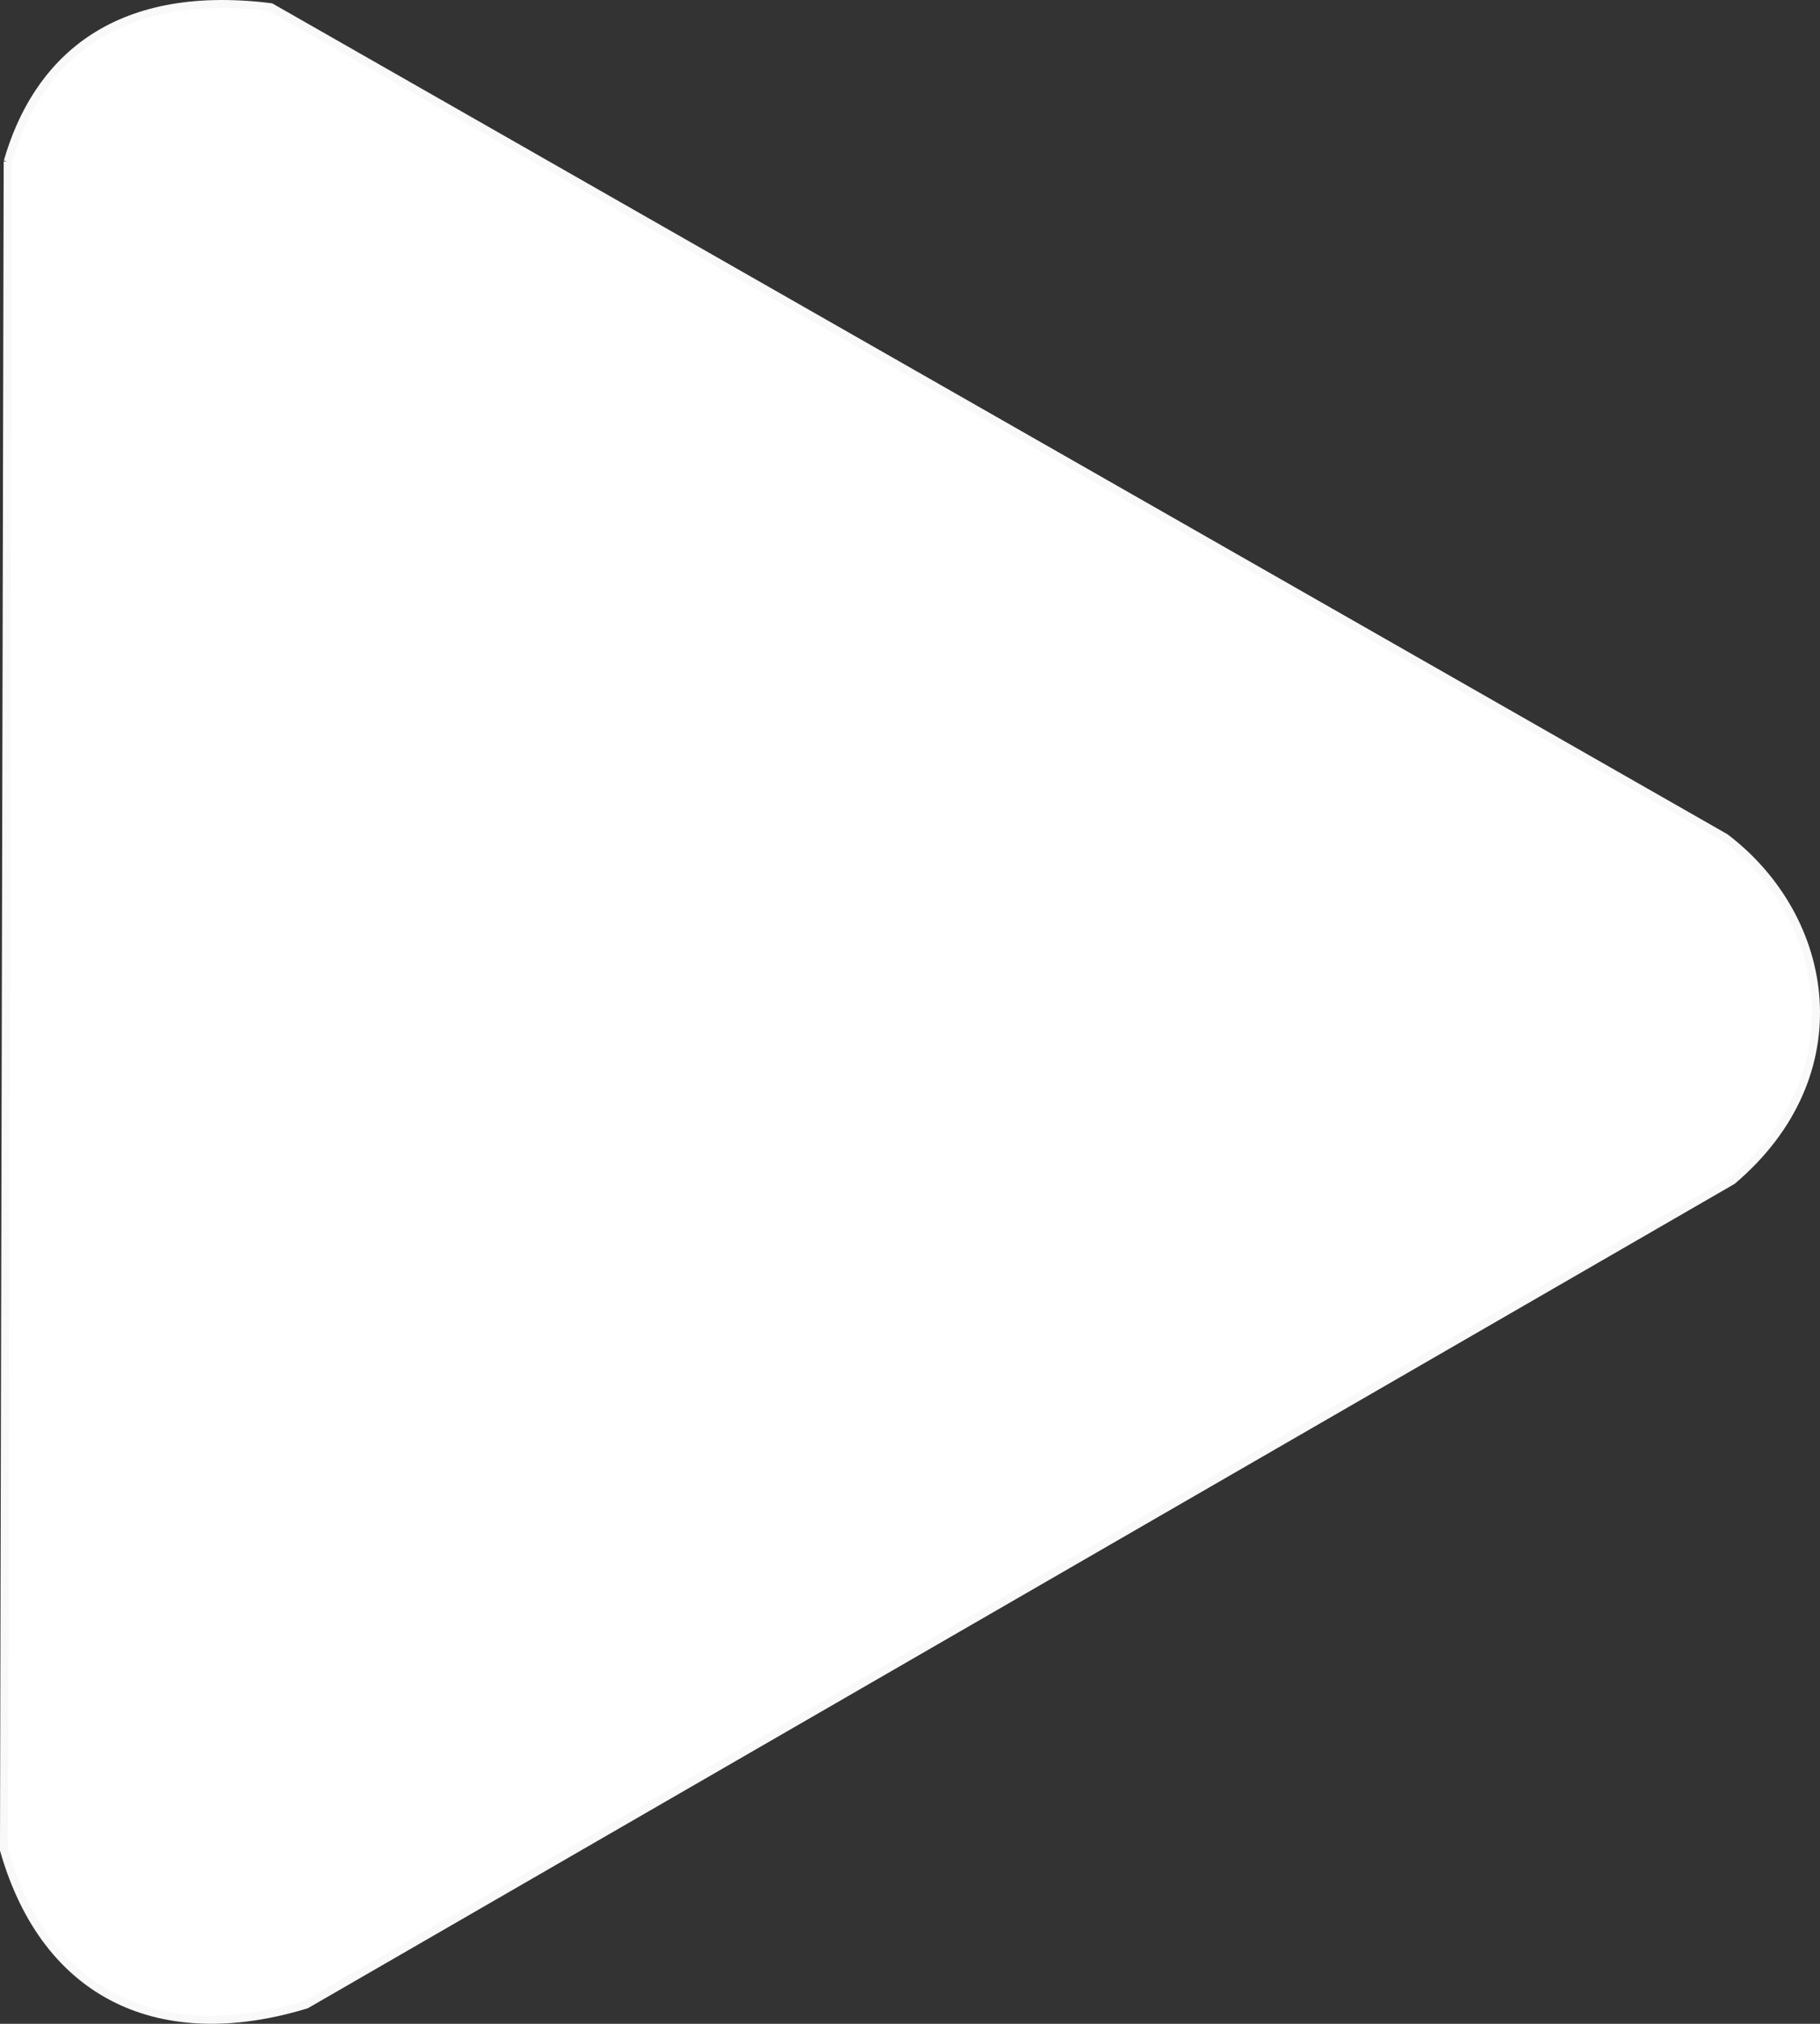<?xml version="1.0" encoding="UTF-8" standalone="no"?>
<svg
   xmlns:dc="http://purl.org/dc/elements/1.1/"
   xmlns:cc="http://creativecommons.org/ns#"
   xmlns:rdf="http://www.w3.org/1999/02/22-rdf-syntax-ns#"
   xmlns:svg="http://www.w3.org/2000/svg"
   xmlns="http://www.w3.org/2000/svg"
   xmlns:sodipodi="http://sodipodi.sourceforge.net/DTD/sodipodi-0.dtd"
   xmlns:inkscape="http://www.inkscape.org/namespaces/inkscape"
   width="60.115mm"
   height="66.841mm"
   viewBox="0 0 60.115 66.841"
   version="1.1"
   id="svg8"
   inkscape:version="1.0.1 (3bc2e813f5, 2020-09-07)"
   sodipodi:docname="play.svg">
  <rect x="0" y="0" width="60.115" height="66.841" fill="#333333" stroke="none"/>
  <defs
     id="defs2" />
  <sodipodi:namedview
     id="base"
     pagecolor="#ffffff"
     bordercolor="#666666"
     borderopacity="1.0"
     inkscape:pageopacity="0.0"
     inkscape:pageshadow="2"
     inkscape:zoom="0.35"
     inkscape:cx="22.174398"
     inkscape:cy="134.88422"
     inkscape:document-units="mm"
     inkscape:current-layer="layer1"
     inkscape:document-rotation="0"
     showgrid="false"
     inkscape:window-width="1431"
     inkscape:window-height="1033"
     inkscape:window-x="32"
     inkscape:window-y="0"
     inkscape:window-maximized="0" />
  <g
     inkscape:label="Layer 1"
     inkscape:groupmode="layer"
     id="layer1"
     transform="translate(-93.163,-105.675)">
    <path
       style="fill:#ffffff;stroke:#f9f9f9;stroke-width:0.265px;stroke-linecap:butt;stroke-linejoin:miter;stroke-opacity:1"
       d="m 93.417,111.013 -0.122,55.765 c 1.401,4.891 5.245,6.546 9.982,5.103 l 47.104,-27.214 c 4.14,-3.513 3.27,-8.662 -0.233,-11.328 l -48.037,-27.426 c -5.281,-0.66 -7.766,1.876 -8.694,5.101 z"
       id="path869"
       sodipodi:nodetypes="ccccccc" />
  </g>
</svg>
